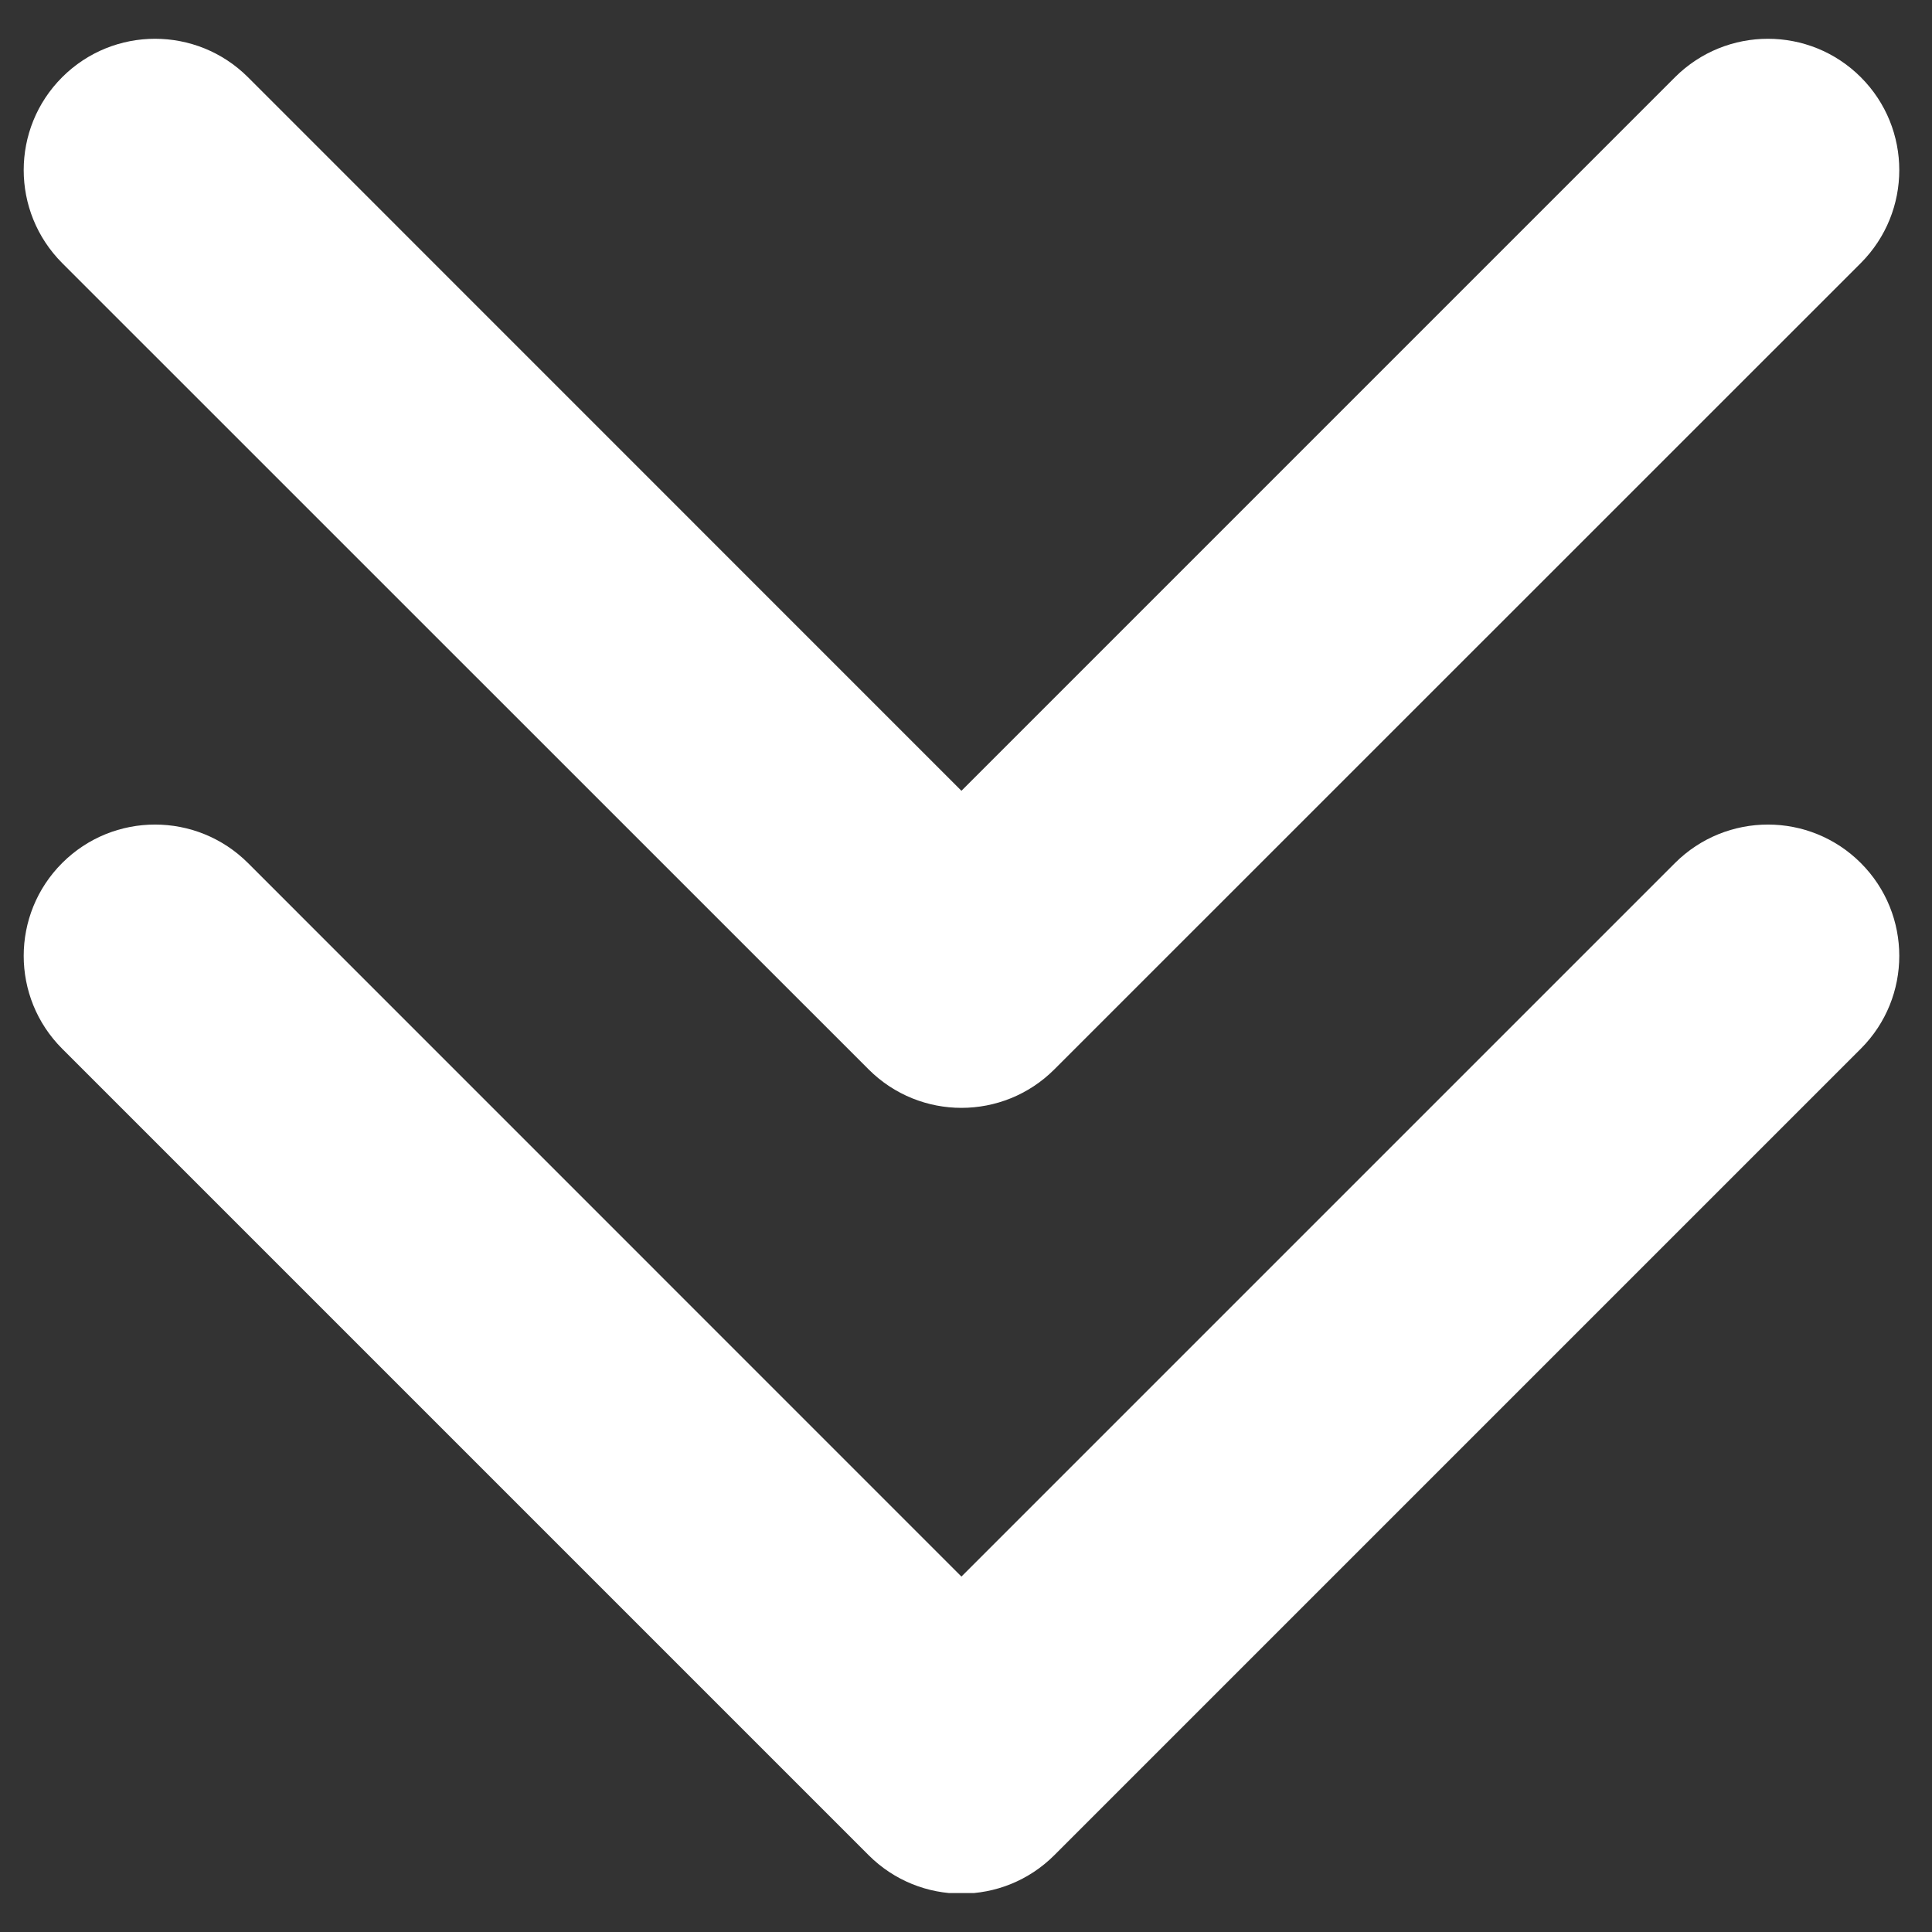 <svg xmlns="http://www.w3.org/2000/svg" xmlns:xlink="http://www.w3.org/1999/xlink" width="500" zoomAndPan="magnify" viewBox="0 0 375 375" height="500" preserveAspectRatio="xMidYMid meet" version="1.0"><rect x="0" y="0" width="375" height="375" fill="#333333" stroke="none"/><defs><clipPath id="adb36d31c5"><path d="M 4.602 7.527 L 369 7.527 L 369 367.438 L 4.602 367.438 Z M 4.602 7.527 " clip-rule="nonzero"/></clipPath></defs><g clip-path="url(#adb36d31c5)"><path fill="#ffffff" d="M 361.184 167.512 C 371.137 177.465 371.137 193.602 361.184 203.555 L 204.645 360.09 C 199.668 365.066 193.141 367.555 186.613 367.555 C 180.109 367.555 173.578 365.066 168.602 360.09 L 12.066 203.555 C 2.113 193.602 2.113 177.465 12.066 167.512 C 22.02 157.559 38.156 157.559 48.133 167.512 L 186.613 306.012 L 325.113 167.512 C 335.094 157.559 351.23 157.559 361.184 167.512 Z M 168.602 207.57 C 173.578 212.547 180.109 215.035 186.613 215.035 C 193.141 215.035 199.668 212.547 204.645 207.57 L 361.184 51.059 C 371.137 41.078 371.137 24.941 361.184 14.988 C 351.23 5.039 335.094 5.039 325.113 14.988 L 186.613 153.492 L 48.133 14.988 C 38.156 5.039 22.02 5.039 12.066 14.988 C 2.113 24.941 2.113 41.078 12.066 51.059 Z M 168.602 207.57 " fill-opacity="1" fill-rule="nonzero"/></g></svg>